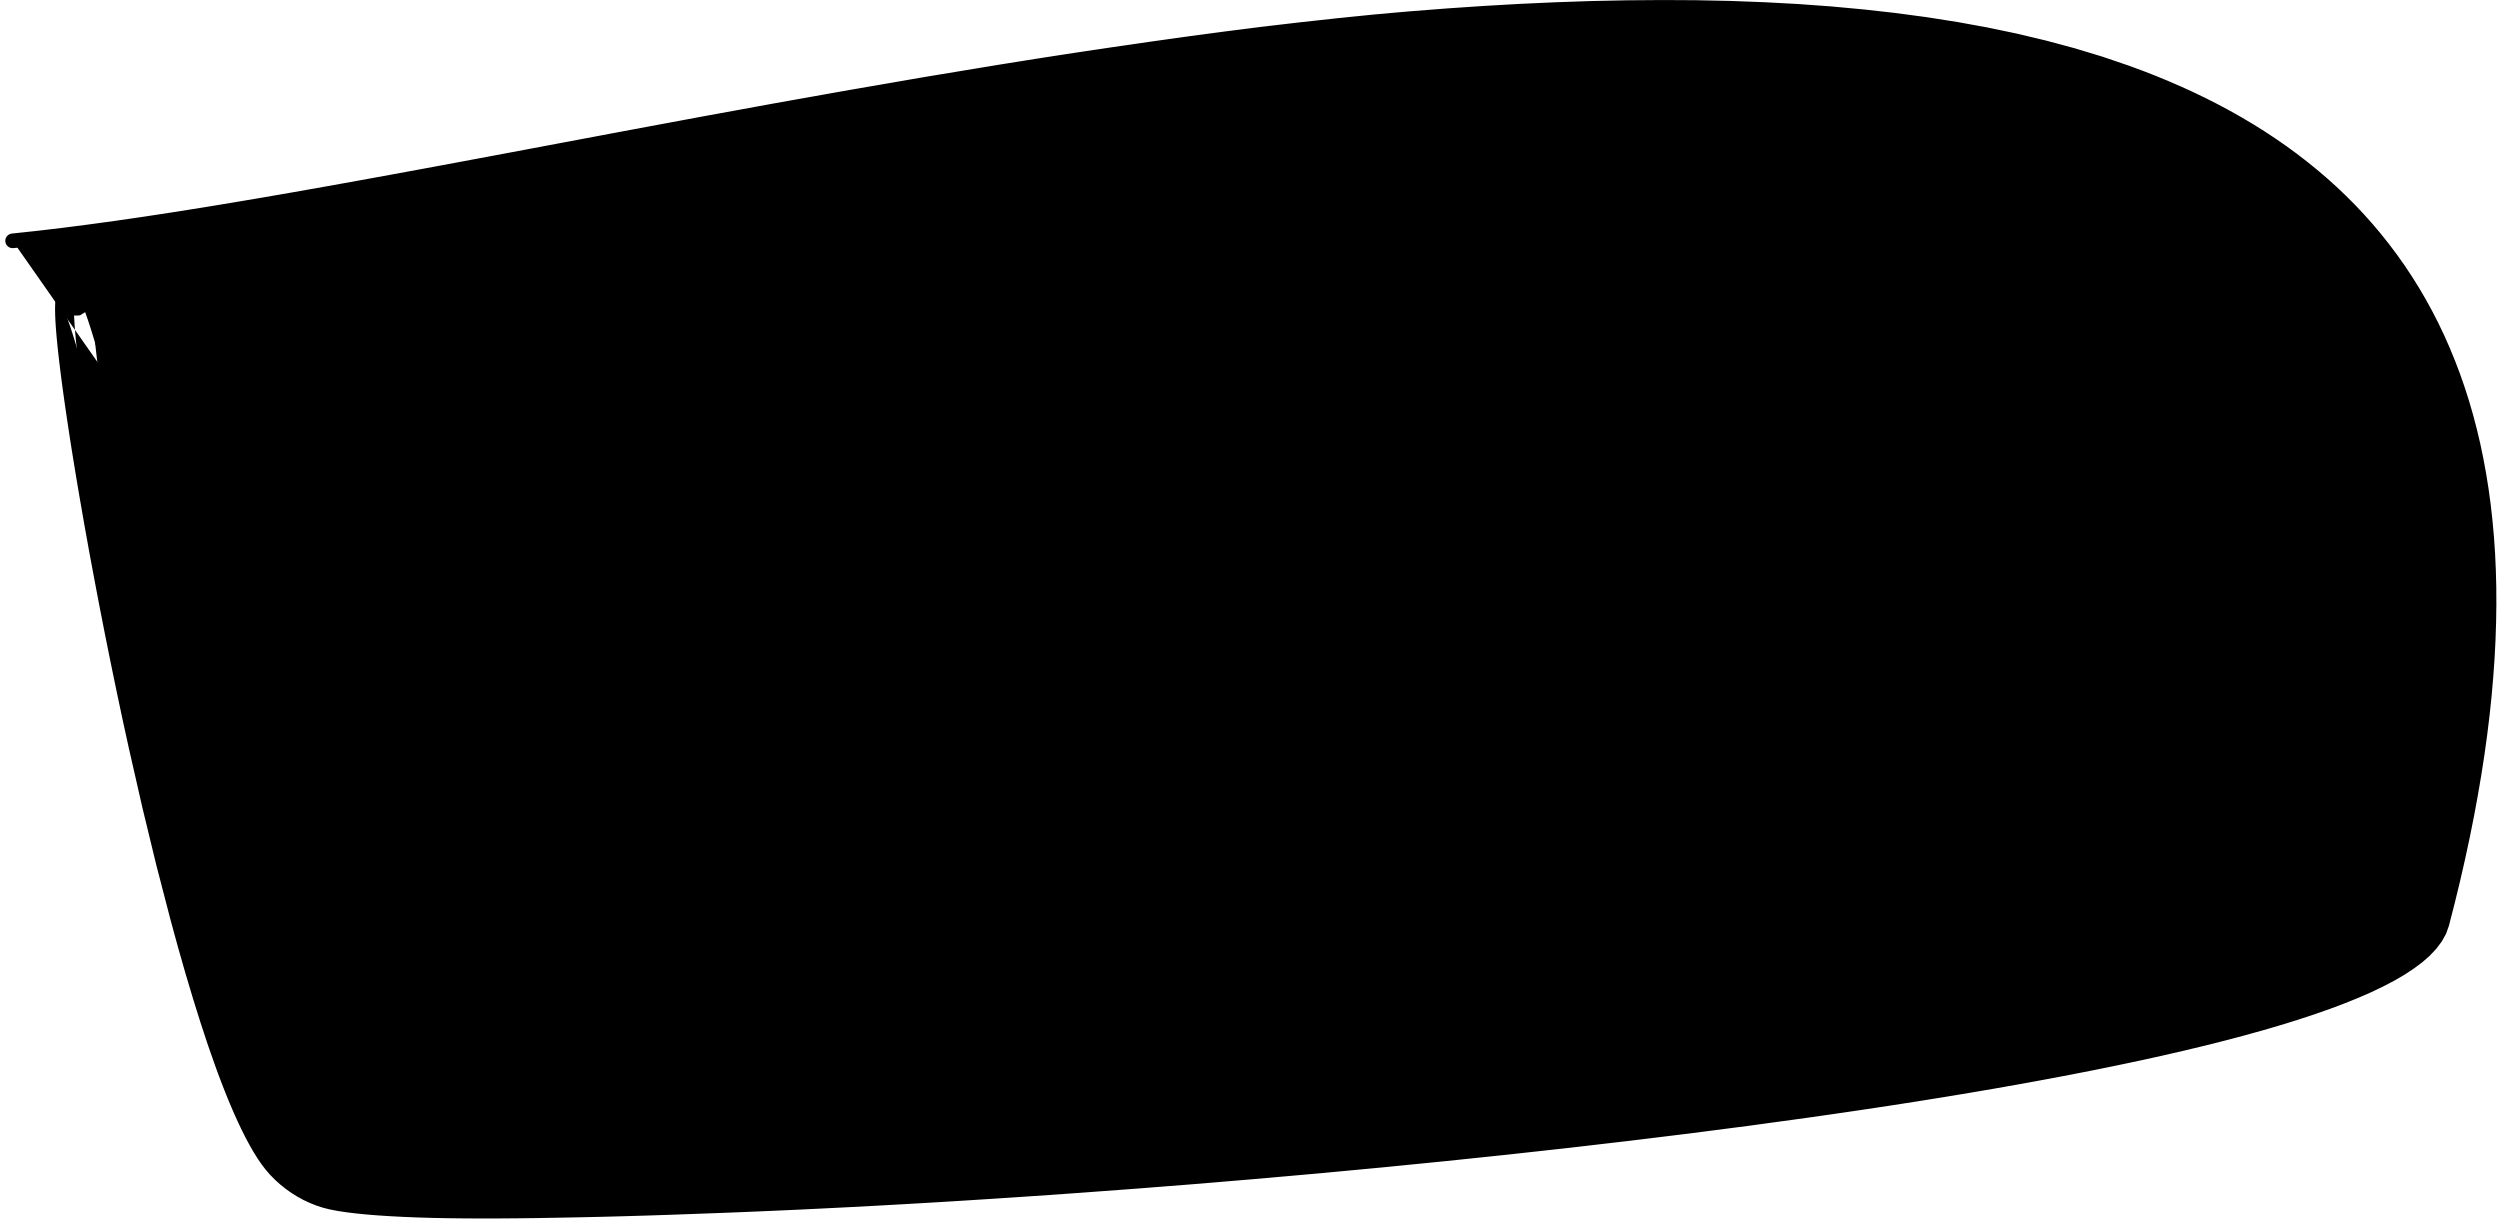 <?xml version="1.0" encoding="UTF-8"?>
<svg width="205px" height="100px" viewBox="0 0 205 100" version="1.1" xmlns="http://www.w3.org/2000/svg" xmlns:xlink="http://www.w3.org/1999/xlink">
    <title>70</title>
    <g id="Page-1" stroke="none" stroke-width="1" fill="none" fill-rule="evenodd">
        <g id="70" transform="translate(0.435, 0.003)" fill="currentColor">
            <path d="M7.978,30.285 C0.323,2.217 13.052,81.606 22.206,94.574 C23.301,96.127 25.092,97.333 26.948,97.736 C44.17,101.48 195.144,91.265 199.265,75.604 C230.364,-42.571 65.237,13.282 0.6,19.746" id="Fill-14"></path>
            <path d="M9.472,29.873 L9.237,29.023 L9.014,28.238 L8.804,27.521 L8.605,26.864 L8.418,26.271 L8.242,25.741 L8.076,25.264 L7.918,24.842 L7.767,24.472 L7.616,24.139 L7.454,23.831 L7.257,23.53 L7.084,23.327 L6.661,22.995 L6.66,22.994 L6.658,22.993 L6.654,22.991 L6.649,22.989 L6.643,22.986 L6.636,22.982 L6.628,22.977 L6.574,22.949 L6.465,22.9 L6.343,22.856 L6.206,22.818 L6.057,22.791 L5.895,22.777 L5.726,22.781 L5.554,22.802 L5.464,22.821 L5.457,22.822 L5.451,22.824 L5.446,22.825 L5.442,22.826 L5.439,22.827 L5.437,22.827 L5.436,22.827 L4.602,23.343 L4.369,23.674 L4.196,24.127 L4.129,24.47 L4.096,24.79 L4.082,25.127 L4.081,25.488 L4.09,25.879 L4.109,26.308 L4.139,26.774 L4.177,27.275 L4.225,27.815 L4.282,28.393 L4.348,29.005 L4.422,29.653 L4.505,30.337 L4.596,31.053 L4.695,31.802 L4.803,32.584 L4.918,33.394 L5.041,34.235 L5.172,35.105 L5.309,36.001 L5.454,36.923 L5.607,37.871 L5.766,38.841 L5.932,39.835 L6.104,40.851 L6.286,41.894 L6.467,42.938 L6.662,44.019 L6.856,45.1 L7.062,46.213 L7.269,47.326 L7.485,48.464 L7.702,49.603 L7.929,50.764 L8.156,51.925 L8.393,53.104 L8.63,54.282 L8.876,55.473 L9.122,56.664 L9.376,57.863 L9.63,59.062 L9.893,60.264 L10.157,61.468 L10.431,62.668 L10.703,63.861 L10.975,65.055 L11.249,66.258 L11.536,67.44 L11.82,68.612 L12.104,69.784 L12.391,70.967 L12.687,72.108 L12.98,73.236 L13.273,74.365 L13.569,75.503 L13.869,76.601 L14.169,77.697 L14.472,78.758 L14.775,79.82 L15.08,80.841 L15.385,81.862 L15.691,82.842 L16,83.828 L16.614,85.691 L17.229,87.442 L17.541,88.29 L17.85,89.101 L18.16,89.881 L18.47,90.632 L18.781,91.351 L19.091,92.036 L19.403,92.689 L19.715,93.309 L20.029,93.892 L20.344,94.442 L20.664,94.958 L20.991,95.439 L21.333,95.891 L21.713,96.329 L22.116,96.738 L22.543,97.124 L22.996,97.487 L23.467,97.82 L23.955,98.126 L24.465,98.404 L24.988,98.647 L25.524,98.859 L26.076,99.037 L26.632,99.175 L27.275,99.298 L27.991,99.406 L28.78,99.502 L29.639,99.587 L30.575,99.662 L31.586,99.727 L32.666,99.783 L33.819,99.829 L35.044,99.866 L36.333,99.891 L37.691,99.906 L39.116,99.912 L40.6,99.909 L42.148,99.897 L43.758,99.876 L45.421,99.847 L47.143,99.814 L48.921,99.775 L50.747,99.727 L52.626,99.672 L54.555,99.608 L56.528,99.537 L57.538,99.5 L58.548,99.464 L59.58,99.423 L60.612,99.382 L61.664,99.338 L62.715,99.293 L63.787,99.245 L64.859,99.197 L65.95,99.145 L67.041,99.092 L68.149,99.036 L69.257,98.981 L70.382,98.921 L71.507,98.861 L72.649,98.798 L73.79,98.734 L74.946,98.667 L76.101,98.6 L77.271,98.529 L78.441,98.458 L79.625,98.382 L80.808,98.307 L82.003,98.229 L83.198,98.15 L84.404,98.068 L85.611,97.986 L86.828,97.9 L88.045,97.814 L89.275,97.723 L90.503,97.632 L91.731,97.541 L92.962,97.45 L94.209,97.352 L95.452,97.254 L96.696,97.157 L97.942,97.058 L99.2,96.952 L100.454,96.846 L101.709,96.741 L102.966,96.635 L104.23,96.522 L105.491,96.41 L106.753,96.298 L108.017,96.186 L109.285,96.066 L110.55,95.947 L111.814,95.828 L113.083,95.709 L114.35,95.582 L115.614,95.457 L116.878,95.331 L118.145,95.205 L119.408,95.073 L120.669,94.941 L121.929,94.809 L123.192,94.677 L124.448,94.538 L125.7,94.4 L126.952,94.262 L128.207,94.124 L129.45,93.979 L130.69,93.834 L131.929,93.69 L133.172,93.545 L134.401,93.395 L135.626,93.245 L136.85,93.095 L138.079,92.945 L139.288,92.788 L140.493,92.632 L141.698,92.476 L142.907,92.32 L144.092,92.157 L145.273,91.995 L146.454,91.834 L147.637,91.671 L148.803,91.505 L149.967,91.339 L151.117,91.171 L152.267,91.002 L153.4,90.831 L154.534,90.66 L155.652,90.486 L156.771,90.312 L157.872,90.135 L158.973,89.958 L160.055,89.779 L161.137,89.6 L162.2,89.418 L163.265,89.236 L164.308,89.051 L165.352,88.867 L166.374,88.68 L167.395,88.492 L168.396,88.303 L169.399,88.113 L171.354,87.729 L173.26,87.34 L175.121,86.947 L176.929,86.548 L178.682,86.144 L180.383,85.735 L182.027,85.321 L183.611,84.902 L185.137,84.479 L186.601,84.05 L187.999,83.616 L189.336,83.176 L190.605,82.731 L191.802,82.281 L192.935,81.825 L193.996,81.361 L194.98,80.89 L195.897,80.411 L196.739,79.921 L197.501,79.419 L198.192,78.903 L198.807,78.364 L199.335,77.802 L199.784,77.209 L200.14,76.57 L200.375,75.912 L200.853,74.05 L201.295,72.231 L201.704,70.44 L202.083,68.676 L202.431,66.938 L202.746,65.229 L203.033,63.545 L203.289,61.888 L203.514,60.258 L203.71,58.653 L203.876,57.074 L204.011,55.522 L204.119,53.993 L204.197,52.49 L204.246,51.014 L204.267,49.562 L204.26,48.133 L204.223,46.731 L204.16,45.352 L204.068,43.997 L203.947,42.668 L203.801,41.361 L203.627,40.077 L203.425,38.819 L203.199,37.583 L202.945,36.369 L202.664,35.181 L202.358,34.014 L202.026,32.87 L201.667,31.75 L201.285,30.651 L200.876,29.575 L200.443,28.522 L199.987,27.491 L199.505,26.481 L198.999,25.495 L198.47,24.53 L197.917,23.585 L197.341,22.665 L196.743,21.764 L196.122,20.885 L195.478,20.028 L194.814,19.192 L194.126,18.375 L193.418,17.582 L192.69,16.808 L191.939,16.054 L191.168,15.323 L190.378,14.61 L189.567,13.918 L188.737,13.246 L187.89,12.593 L187.022,11.959 L186.136,11.346 L185.233,10.75 L184.31,10.174 L183.371,9.617 L182.415,9.077 L181.441,8.556 L180.451,8.053 L179.445,7.567 L178.422,7.099 L177.383,6.648 L176.329,6.214 L175.259,5.797 L174.17,5.396 L173.069,5.02 L171.963,4.643 L170.826,4.299 L169.691,3.955 L168.526,3.642 L167.363,3.33 L166.174,3.046 L164.985,2.762 L163.769,2.508 L162.553,2.253 L161.311,2.027 L160.071,1.802 L158.808,1.603 L157.545,1.404 L156.257,1.232 L154.97,1.06 L153.66,0.913 L152.351,0.767 L151.023,0.644 L149.694,0.521 L148.343,0.424 L146.994,0.326 L145.624,0.252 L144.255,0.179 L142.869,0.127 L141.483,0.074 L140.078,0.045 L138.674,0.015 L137.254,0.007 L135.834,0 L134.399,0.011 L132.964,0.022 L131.515,0.052 L130.065,0.082 L128.602,0.132 L127.14,0.182 L125.665,0.248 L124.191,0.315 L122.705,0.4 L121.219,0.485 L119.722,0.587 L118.226,0.688 L116.721,0.805 L115.216,0.922 L113.702,1.054 L112.188,1.191 L110.668,1.345 L109.148,1.5 L107.621,1.667 L106.095,1.834 L104.564,2.014 L103.032,2.194 L101.496,2.389 L99.961,2.584 L98.423,2.79 L96.884,2.996 L95.343,3.212 L93.803,3.428 L92.26,3.654 L90.718,3.876 L89.175,4.106 L87.633,4.336 L86.09,4.574 L84.548,4.813 L83.008,5.059 L81.467,5.305 L79.93,5.559 L78.395,5.813 L76.861,6.067 L75.323,6.321 L73.795,6.586 L72.27,6.851 L70.744,7.113 L69.216,7.376 L67.701,7.645 L66.189,7.915 L64.677,8.184 L63.163,8.454 L61.666,8.727 L60.17,9.001 L58.673,9.274 L57.176,9.547 L55.701,9.822 L54.226,10.097 L52.752,10.371 L51.277,10.646 L49.827,10.918 L48.379,11.19 L46.931,11.463 L45.482,11.735 L44.054,12.004 L42.626,12.273 L41.213,12.538 L39.801,12.803 L38.406,13.063 L37.011,13.324 L35.632,13.58 L34.254,13.836 L32.895,14.086 L31.536,14.336 L30.197,14.58 L28.859,14.824 L27.539,15.061 L26.22,15.298 L24.923,15.527 L23.627,15.757 L22.353,15.977 L21.08,16.197 L19.829,16.409 L18.579,16.62 L17.353,16.822 L16.128,17.023 L14.93,17.213 L13.731,17.403 L12.557,17.582 L11.384,17.762 L10.24,17.928 L9.095,18.095 L7.98,18.248 L6.866,18.4 L5.779,18.541 L4.693,18.68 L3.638,18.805 L2.583,18.93 L1.562,19.039 L0.537,19.149 C0.207,19.184 -0.031,19.479 0.003,19.809 C0.038,20.138 0.334,20.377 0.663,20.342 L1.688,20.235 L2.717,20.127 L3.779,20.004 L4.84,19.88 L5.932,19.741 L7.025,19.603 L8.144,19.452 L9.264,19.3 L10.414,19.135 L11.563,18.971 L12.741,18.793 L13.918,18.616 L15.121,18.428 L16.323,18.239 L17.552,18.04 L18.781,17.841 L20.035,17.631 L21.289,17.422 L22.564,17.204 L23.84,16.986 L25.14,16.759 L26.439,16.532 L27.76,16.297 L29.081,16.062 L30.422,15.821 L31.762,15.579 L33.123,15.332 L34.484,15.084 L35.863,14.831 L37.243,14.577 L38.639,14.32 L40.035,14.062 L41.448,13.8 L42.862,13.54 L44.291,13.276 L45.72,13.012 L47.169,12.745 L48.619,12.478 L50.068,12.212 L51.517,11.945 L52.992,11.676 L54.467,11.408 L55.943,11.139 L57.418,10.871 L58.914,10.604 L60.411,10.337 L61.908,10.07 L63.404,9.803 L64.916,9.54 L66.429,9.277 L67.942,9.013 L69.453,8.751 L70.978,8.495 L72.505,8.24 L74.033,7.987 L75.557,7.734 L77.091,7.492 L78.628,7.249 L80.164,7.006 L81.698,6.764 L83.237,6.532 L84.775,6.299 L86.316,6.075 L87.856,5.85 L89.397,5.634 L90.937,5.418 L92.477,5.21 L94.018,5.006 L95.556,4.813 L97.095,4.62 L98.631,4.437 L100.167,4.255 L101.699,4.083 L103.231,3.911 L104.758,3.749 L106.284,3.586 L107.805,3.437 L109.326,3.288 L110.841,3.152 L112.355,3.015 L113.861,2.89 L115.366,2.761 L116.862,2.647 L118.359,2.533 L119.846,2.434 L121.333,2.334 L122.809,2.252 L124.285,2.17 L125.749,2.105 L127.212,2.04 L128.664,1.992 L130.116,1.944 L131.553,1.915 L132.99,1.886 L134.411,1.878 L135.833,1.871 L137.241,1.882 L138.647,1.894 L140.036,1.927 L141.425,1.96 L142.795,2.015 L144.166,2.07 L145.519,2.147 L146.871,2.223 L148.203,2.324 L149.534,2.424 L150.844,2.549 L152.154,2.673 L153.444,2.821 L154.732,2.969 L155.997,3.144 L157.261,3.319 L158.501,3.521 L159.741,3.723 L160.957,3.95 L162.172,4.177 L163.361,4.432 L164.548,4.687 L165.708,4.972 L166.868,5.256 L168.003,5.568 L169.135,5.879 L170.237,6.221 L171.339,6.562 L172.409,6.935 L173.485,7.309 L174.53,7.702 L175.561,8.112 L176.577,8.538 L177.577,8.979 L178.559,9.436 L179.524,9.91 L180.473,10.399 L181.403,10.905 L182.315,11.428 L183.211,11.967 L184.087,12.522 L184.945,13.096 L185.786,13.686 L186.606,14.293 L187.408,14.919 L188.192,15.561 L188.955,16.221 L189.698,16.901 L190.423,17.598 L191.127,18.313 L191.811,19.047 L192.476,19.8 L193.12,20.57 L193.743,21.363 L194.346,22.173 L194.927,23.003 L195.487,23.854 L196.027,24.725 L196.543,25.616 L197.038,26.529 L197.512,27.463 L197.963,28.417 L198.39,29.394 L198.797,30.392 L199.179,31.412 L199.538,32.456 L199.875,33.522 L200.186,34.61 L200.473,35.723 L200.738,36.858 L200.978,38.016 L201.192,39.2 L201.382,40.406 L201.546,41.637 L201.684,42.894 L201.797,44.174 L201.882,45.48 L201.941,46.812 L201.975,48.168 L201.981,49.549 L201.959,50.959 L201.91,52.392 L201.833,53.852 L201.727,55.34 L201.593,56.853 L201.43,58.393 L201.237,59.961 L201.017,61.555 L200.765,63.176 L200.483,64.827 L200.172,66.503 L199.83,68.207 L199.457,69.941 L199.054,71.702 L198.619,73.491 L198.155,75.295 L198.043,75.613 L197.859,75.942 L197.579,76.309 L197.21,76.701 L196.745,77.108 L196.179,77.529 L195.526,77.958 L194.784,78.39 L193.95,78.826 L193.037,79.261 L192.042,79.696 L190.966,80.129 L189.817,80.56 L188.594,80.987 L187.297,81.412 L185.934,81.833 L184.504,82.25 L183.006,82.663 L181.449,83.072 L179.83,83.477 L178.151,83.878 L176.418,84.273 L174.63,84.665 L172.787,85.051 L170.897,85.433 L168.955,85.81 L167.962,85.995 L166.968,86.18 L165.953,86.363 L164.937,86.546 L163.9,86.726 L162.863,86.907 L161.805,87.084 L160.747,87.262 L159.67,87.437 L158.594,87.613 L157.498,87.785 L156.403,87.957 L155.289,88.127 L154.176,88.297 L153.046,88.464 L151.917,88.631 L150.772,88.795 L149.627,88.959 L148.467,89.12 L147.308,89.281 L146.13,89.438 L144.949,89.595 L143.768,89.753 L142.591,89.909 L141.39,90.06 L140.184,90.211 L138.979,90.362 L137.778,90.513 L136.557,90.658 L135.331,90.803 L134.106,90.948 L132.884,91.093 L131.648,91.232 L130.408,91.372 L129.168,91.511 L127.932,91.65 L126.683,91.783 L125.43,91.917 L124.178,92.05 L122.929,92.183 L121.672,92.309 L120.412,92.436 L119.151,92.563 L117.894,92.689 L116.632,92.81 L115.368,92.931 L114.103,93.052 L112.842,93.172 L111.58,93.286 L110.315,93.401 L109.05,93.515 L107.788,93.629 L106.529,93.737 L105.268,93.845 L104.006,93.953 L102.748,94.06 L101.496,94.162 L100.241,94.264 L98.986,94.365 L97.734,94.467 L96.494,94.562 L95.25,94.658 L94.007,94.753 L92.766,94.849 L91.541,94.937 L90.313,95.026 L89.085,95.114 L87.859,95.203 L86.645,95.286 L85.431,95.37 L84.228,95.45 L83.025,95.529 L81.833,95.606 L80.641,95.682 L79.46,95.755 L78.28,95.828 L77.113,95.897 L75.946,95.967 L74.794,96.033 L73.641,96.099 L72.503,96.161 L71.364,96.224 L70.243,96.283 L69.121,96.342 L68.016,96.397 L66.912,96.452 L65.824,96.503 L64.737,96.555 L63.669,96.602 L62.6,96.65 L61.553,96.694 L60.505,96.737 L59.477,96.778 L58.449,96.818 L57.443,96.854 L56.438,96.89 L54.472,96.949 L52.551,97 L50.682,97.043 L48.865,97.077 L47.098,97.105 L45.387,97.122 L43.736,97.126 L42.14,97.123 L40.608,97.112 L39.14,97.093 L37.733,97.067 L36.396,97.032 L35.131,96.991 L33.932,96.944 L32.81,96.89 L31.766,96.827 L30.796,96.756 L29.911,96.678 L29.112,96.591 L28.396,96.498 L27.778,96.4 L27.265,96.297 L26.895,96.202 L26.532,96.082 L26.168,95.933 L25.808,95.762 L25.458,95.569 L25.116,95.352 L24.786,95.117 L24.475,94.865 L24.179,94.595 L23.902,94.311 L23.652,94.02 L23.42,93.709 L23.173,93.34 L22.914,92.919 L22.647,92.447 L22.374,91.933 L22.097,91.377 L21.815,90.778 L21.53,90.142 L21.243,89.469 L20.953,88.757 L20.661,88.013 L20.368,87.236 L20.075,86.433 L19.479,84.721 L18.883,82.898 L18.587,81.942 L18.29,80.979 L17.993,79.975 L17.696,78.971 L17.401,77.926 L17.105,76.881 L16.812,75.799 L16.519,74.72 L16.231,73.6 L15.941,72.471 L15.65,71.342 L15.363,70.225 L15.084,69.064 L14.803,67.892 L14.521,66.72 L14.242,65.558 L13.975,64.374 L13.705,63.18 L13.436,61.986 L13.168,60.798 L12.909,59.607 L12.65,58.413 L12.398,57.222 L12.146,56.031 L11.902,54.849 L11.659,53.666 L11.423,52.495 L11.188,51.324 L10.963,50.171 L10.737,49.017 L10.523,47.887 L10.308,46.756 L10.103,45.65 L9.899,44.545 L9.706,43.472 L9.514,42.399 L9.334,41.364 L9.154,40.327 L8.983,39.321 L8.819,38.336 L8.662,37.375 L8.511,36.437 L8.368,35.525 L8.232,34.64 L8.103,33.782 L7.982,32.953 L7.869,32.156 L7.764,31.388 L7.667,30.655 L7.578,29.956 L7.498,29.291 L7.426,28.664 L7.363,28.076 L7.309,27.526 L7.264,27.019 L7.229,26.557 L7.202,26.138 L7.186,25.77 L7.178,25.454 L7.179,25.194 L7.187,25.005 L7.198,24.898 L7.195,24.905 L7.106,25.125 L6.98,25.328 L6.146,25.843 L6.147,25.843 L6.149,25.843 L6.152,25.842 L6.156,25.841 L6.16,25.84 L6.166,25.838 L6.173,25.837 L6.1,25.852 L5.943,25.871 L5.791,25.874 L5.646,25.862 L5.514,25.838 L5.395,25.805 L5.291,25.767 L5.2,25.726 L5.165,25.708 L5.173,25.713 L5.18,25.717 L5.186,25.72 L5.19,25.722 L5.194,25.724 L5.196,25.725 L5.198,25.726 L4.775,25.394 L4.775,25.384 L4.771,25.381 L4.827,25.488 L4.918,25.69 L5.031,25.967 L5.161,26.315 L5.308,26.737 L5.469,27.223 L5.644,27.779 L5.834,28.405 L6.036,29.096 L6.252,29.858 L6.483,30.697 C6.711,31.522 7.565,32.007 8.39,31.779 C9.215,31.551 9.699,30.698 9.472,29.873 Z" id="Fill-15"></path>
        </g>
    </g>
</svg>
